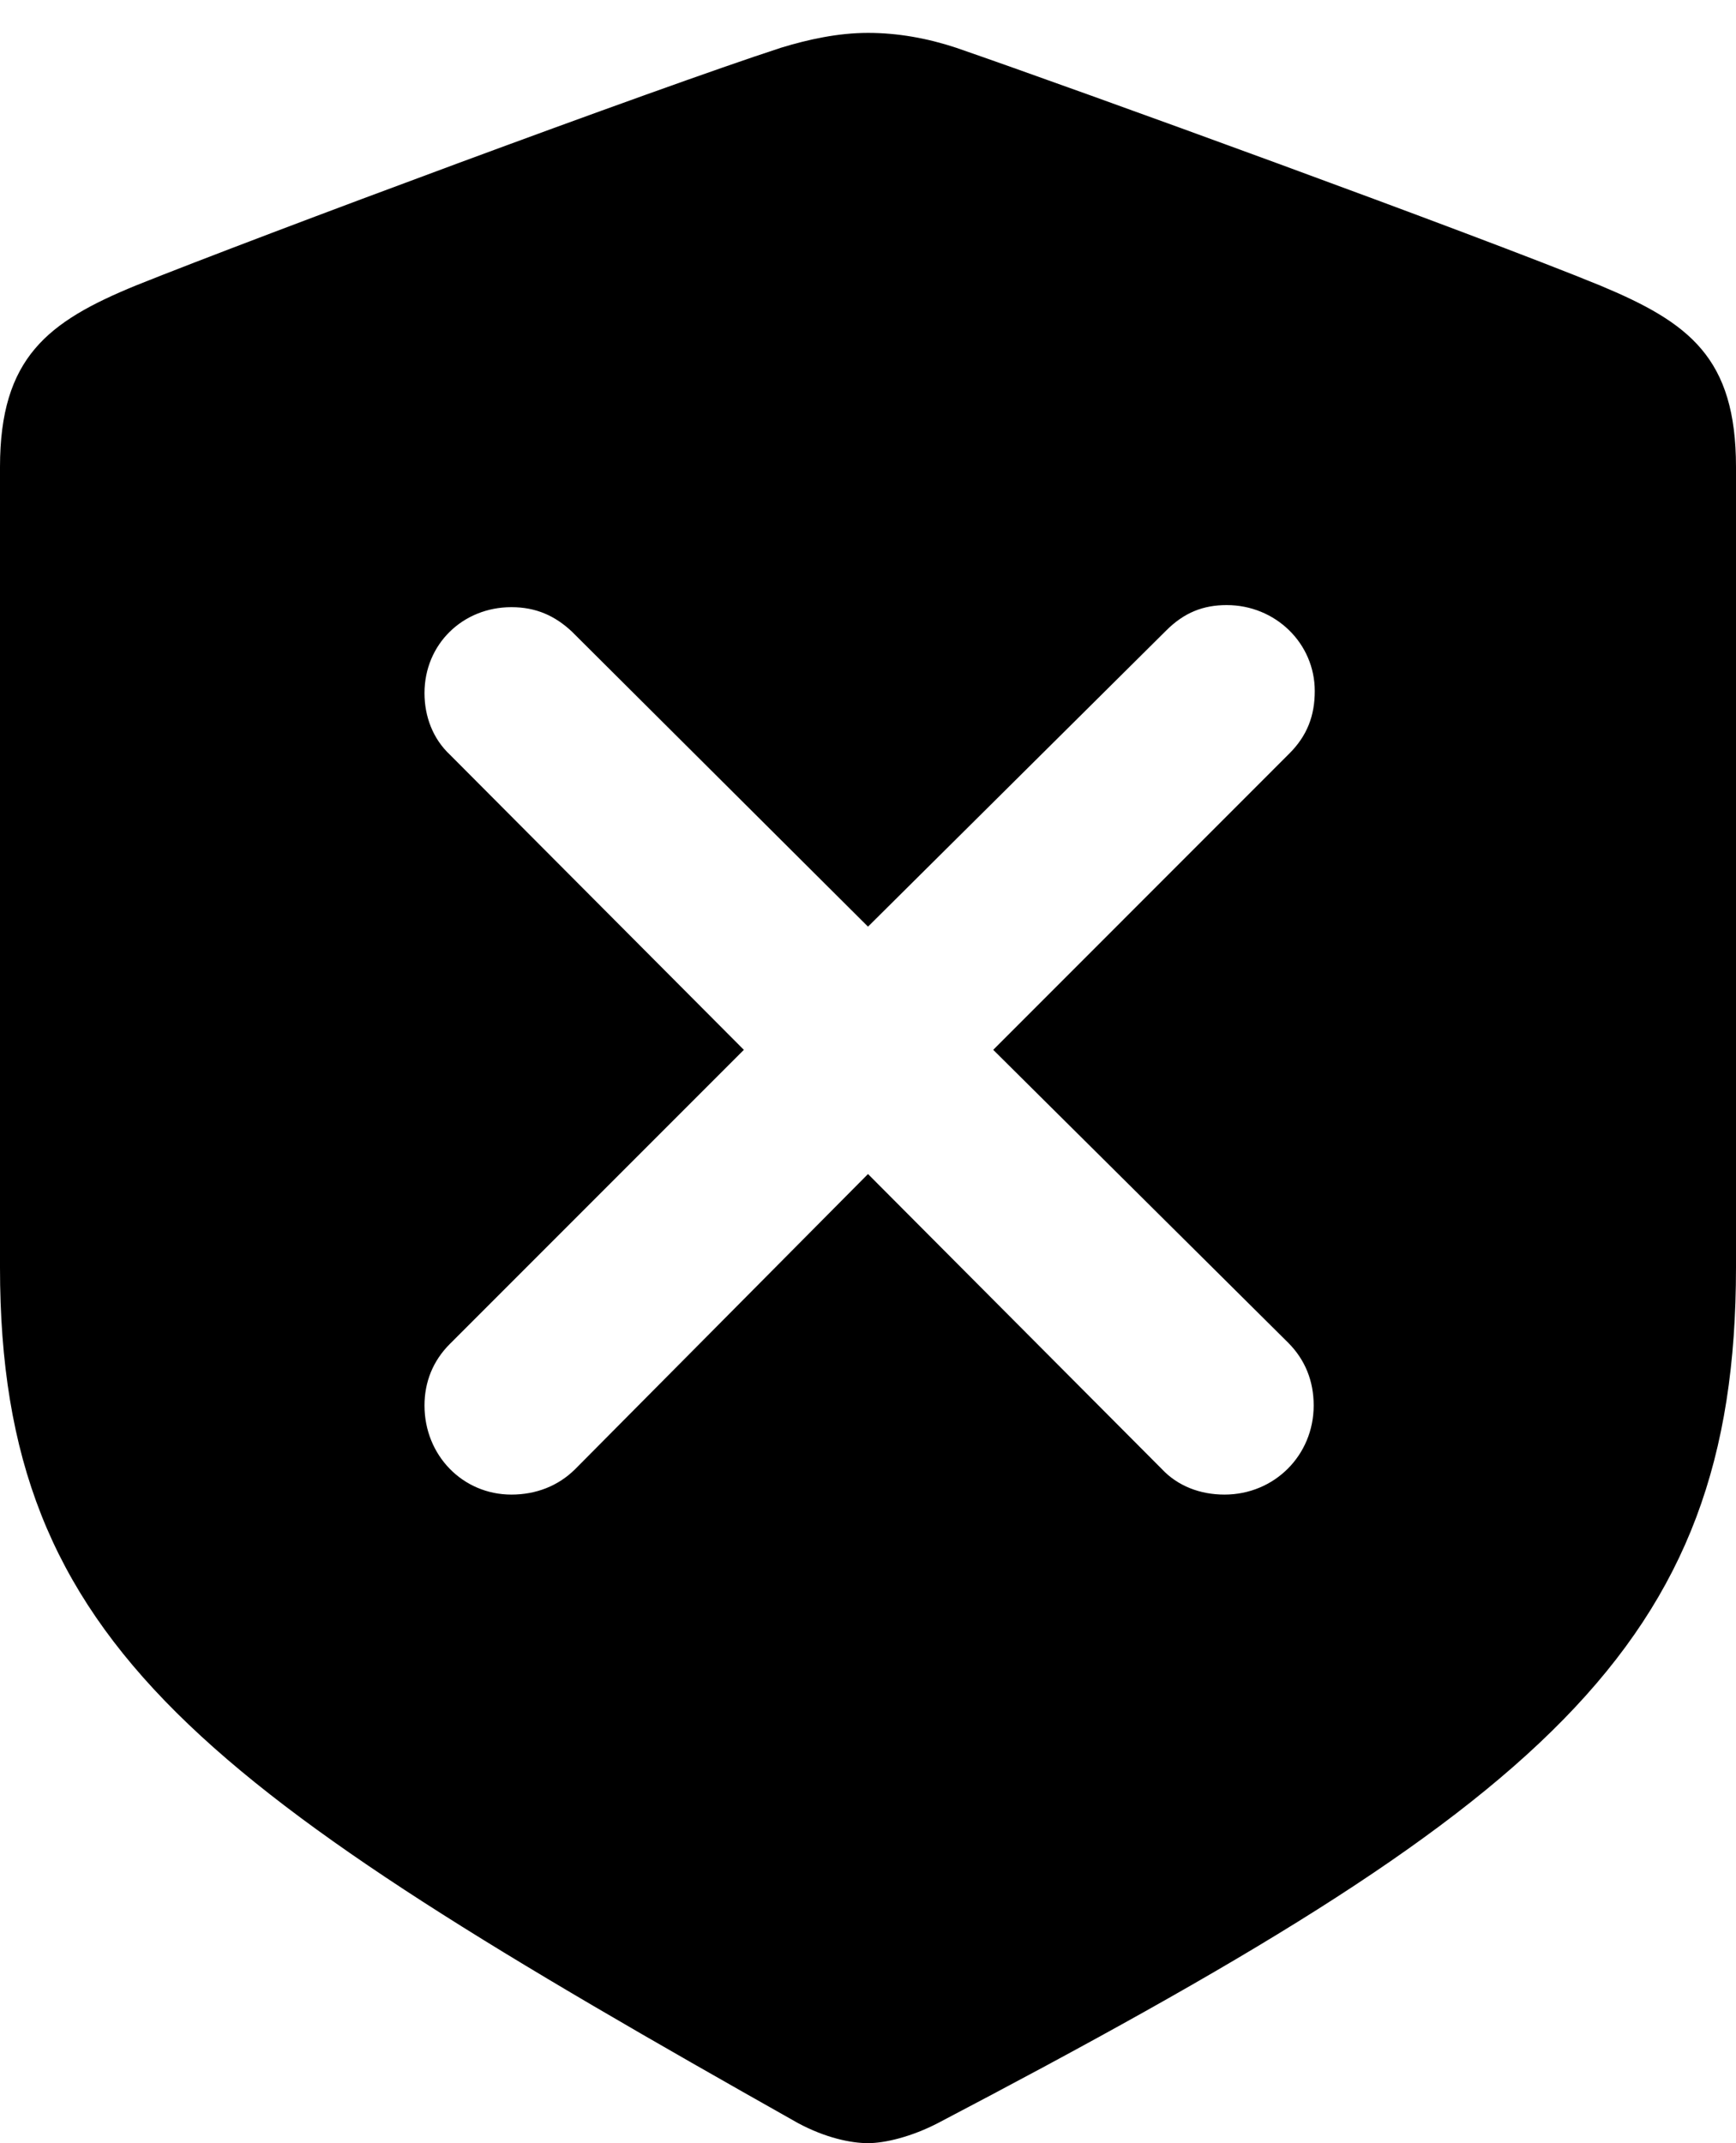 <?xml version="1.0" encoding="UTF-8"?>

<!--
  - Copyright (c) 2023-2024. Compose Cupertino project and open source contributors.
  - Copyright (c) 2025. Scott Lanoue.
  -
  - Licensed under the Apache License, Version 2.0 (the "License");
  - you may not use this file except in compliance with the License.
  - You may obtain a copy of the License at
  -
  -     http://www.apache.org/licenses/LICENSE-2.0
  -
  - Unless required by applicable law or agreed to in writing, software
  - distributed under the License is distributed on an "AS IS" BASIS,
  - WITHOUT WARRANTIES OR CONDITIONS OF ANY KIND, either express or implied.
  - See the License for the specific language governing permissions and
  - limitations under the License.
  -->

<svg version="1.1" xmlns="http://www.w3.org/2000/svg" xmlns:xlink="http://www.w3.org/1999/xlink" width="19.172" height="23.66">
  <path d="M9.586 23.66C9.773 23.66 10.066 23.59 10.359 23.438C17.027 19.945 19.172 18.199 19.172 13.992L19.172 5.156C19.172 3.949 18.656 3.562 17.672 3.152C16.301 2.59 11.918 0.996 10.559 0.527C10.242 0.422 9.914 0.363 9.586 0.363C9.258 0.363 8.93 0.434 8.625 0.527C7.254 0.973 2.871 2.602 1.5 3.152C0.527 3.551 0 3.949 0 5.156L0 13.992C0 18.199 2.262 19.746 8.812 23.438C9.117 23.602 9.398 23.66 9.586 23.66Z M5.648 16.5C5.109 16.5 4.688 16.066 4.688 15.516C4.688 15.258 4.781 15.023 4.969 14.836L8.215 11.59L4.969 8.332C4.781 8.156 4.688 7.91 4.688 7.652C4.688 7.113 5.109 6.703 5.648 6.703C5.918 6.703 6.129 6.797 6.316 6.973L9.586 10.23L12.879 6.961C13.078 6.762 13.289 6.68 13.547 6.68C14.086 6.68 14.52 7.102 14.52 7.629C14.52 7.898 14.438 8.121 14.238 8.32L10.969 11.59L14.227 14.824C14.414 15.012 14.508 15.246 14.508 15.516C14.508 16.066 14.074 16.5 13.523 16.5C13.254 16.5 13.008 16.406 12.832 16.219L9.586 12.961L6.352 16.219C6.164 16.406 5.918 16.5 5.648 16.5Z"/>
</svg>
